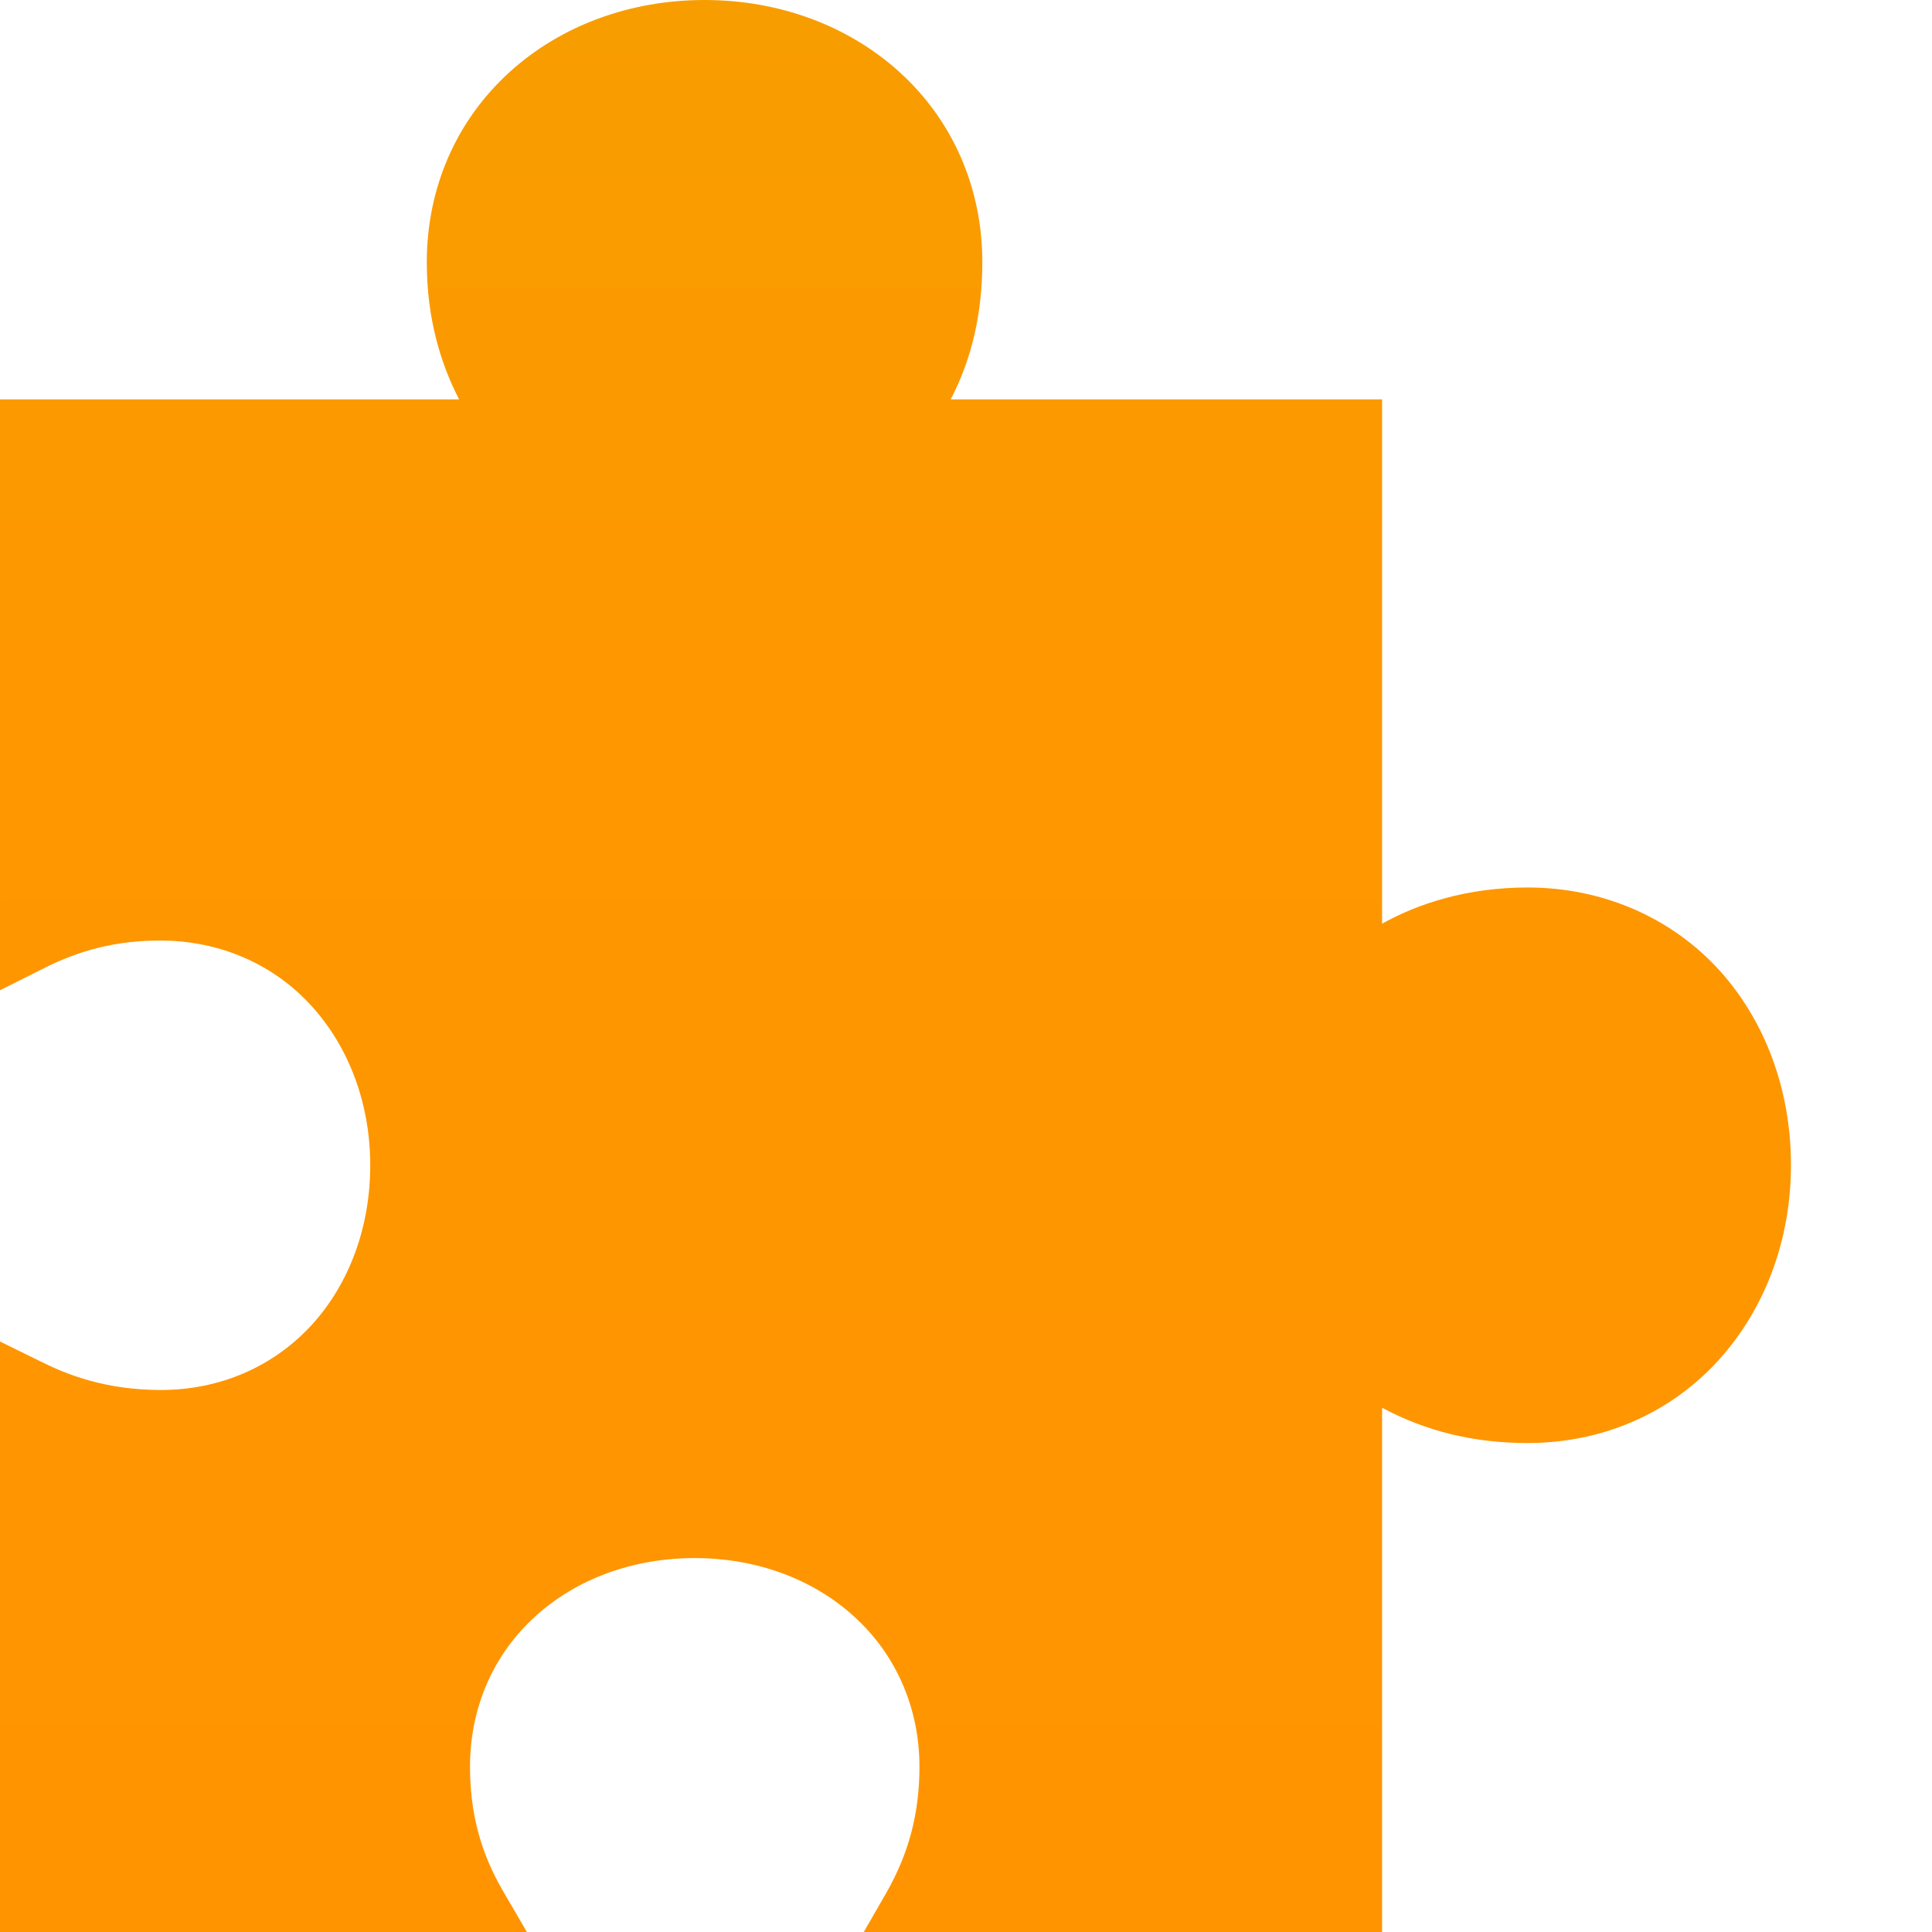 <svg width="11" height="11" viewBox="0 0 11 11" fill="none" xmlns="http://www.w3.org/2000/svg">
<path d="M9.791 5.526C9.514 5.221 9.121 5.053 8.698 5.053C8.349 5.053 8.07 5.147 7.869 5.259V2.274H5.413C5.534 2.041 5.593 1.782 5.593 1.493C5.593 1.07 5.425 0.685 5.12 0.409C4.828 0.145 4.435 0 4.011 0C3.588 0 3.194 0.145 2.903 0.409C2.598 0.685 2.43 1.07 2.43 1.493C2.43 1.819 2.512 2.077 2.614 2.274H5.04361e-05V5.638L0.23 5.523C0.453 5.407 0.667 5.355 0.912 5.355C1.249 5.355 1.557 5.488 1.775 5.729C1.989 5.965 2.108 6.287 2.108 6.634C2.108 6.983 1.991 7.305 1.778 7.54C1.559 7.781 1.253 7.914 0.916 7.914C0.6 7.914 0.379 7.826 0.228 7.75L0 7.638V11H3L2.867 10.772C2.736 10.549 2.676 10.322 2.676 10.059C2.676 9.724 2.808 9.419 3.05 9.201C3.285 8.988 3.606 8.871 3.955 8.871C4.303 8.871 4.625 8.988 4.861 9.202C5.102 9.42 5.235 9.725 5.235 10.059C5.235 10.323 5.175 10.55 5.048 10.774L4.918 11H7.869V8.015C8.121 8.15 8.393 8.216 8.698 8.216C9.121 8.216 9.51 8.048 9.786 7.743C10.05 7.451 10.197 7.058 10.197 6.634C10.197 6.211 10.054 5.818 9.791 5.526Z" fill="url(#paint0_linear)"/>
<defs>
<linearGradient id="paint0_linear" x1="5.099" y1="0" x2="5.099" y2="11" gradientUnits="userSpaceOnUse">
<stop stop-color="#F89D00"/>
<stop offset="0.359" stop-color="#FE9700"/>
<stop offset="1" stop-color="#FF9400"/>
</linearGradient>
</defs>
</svg>

